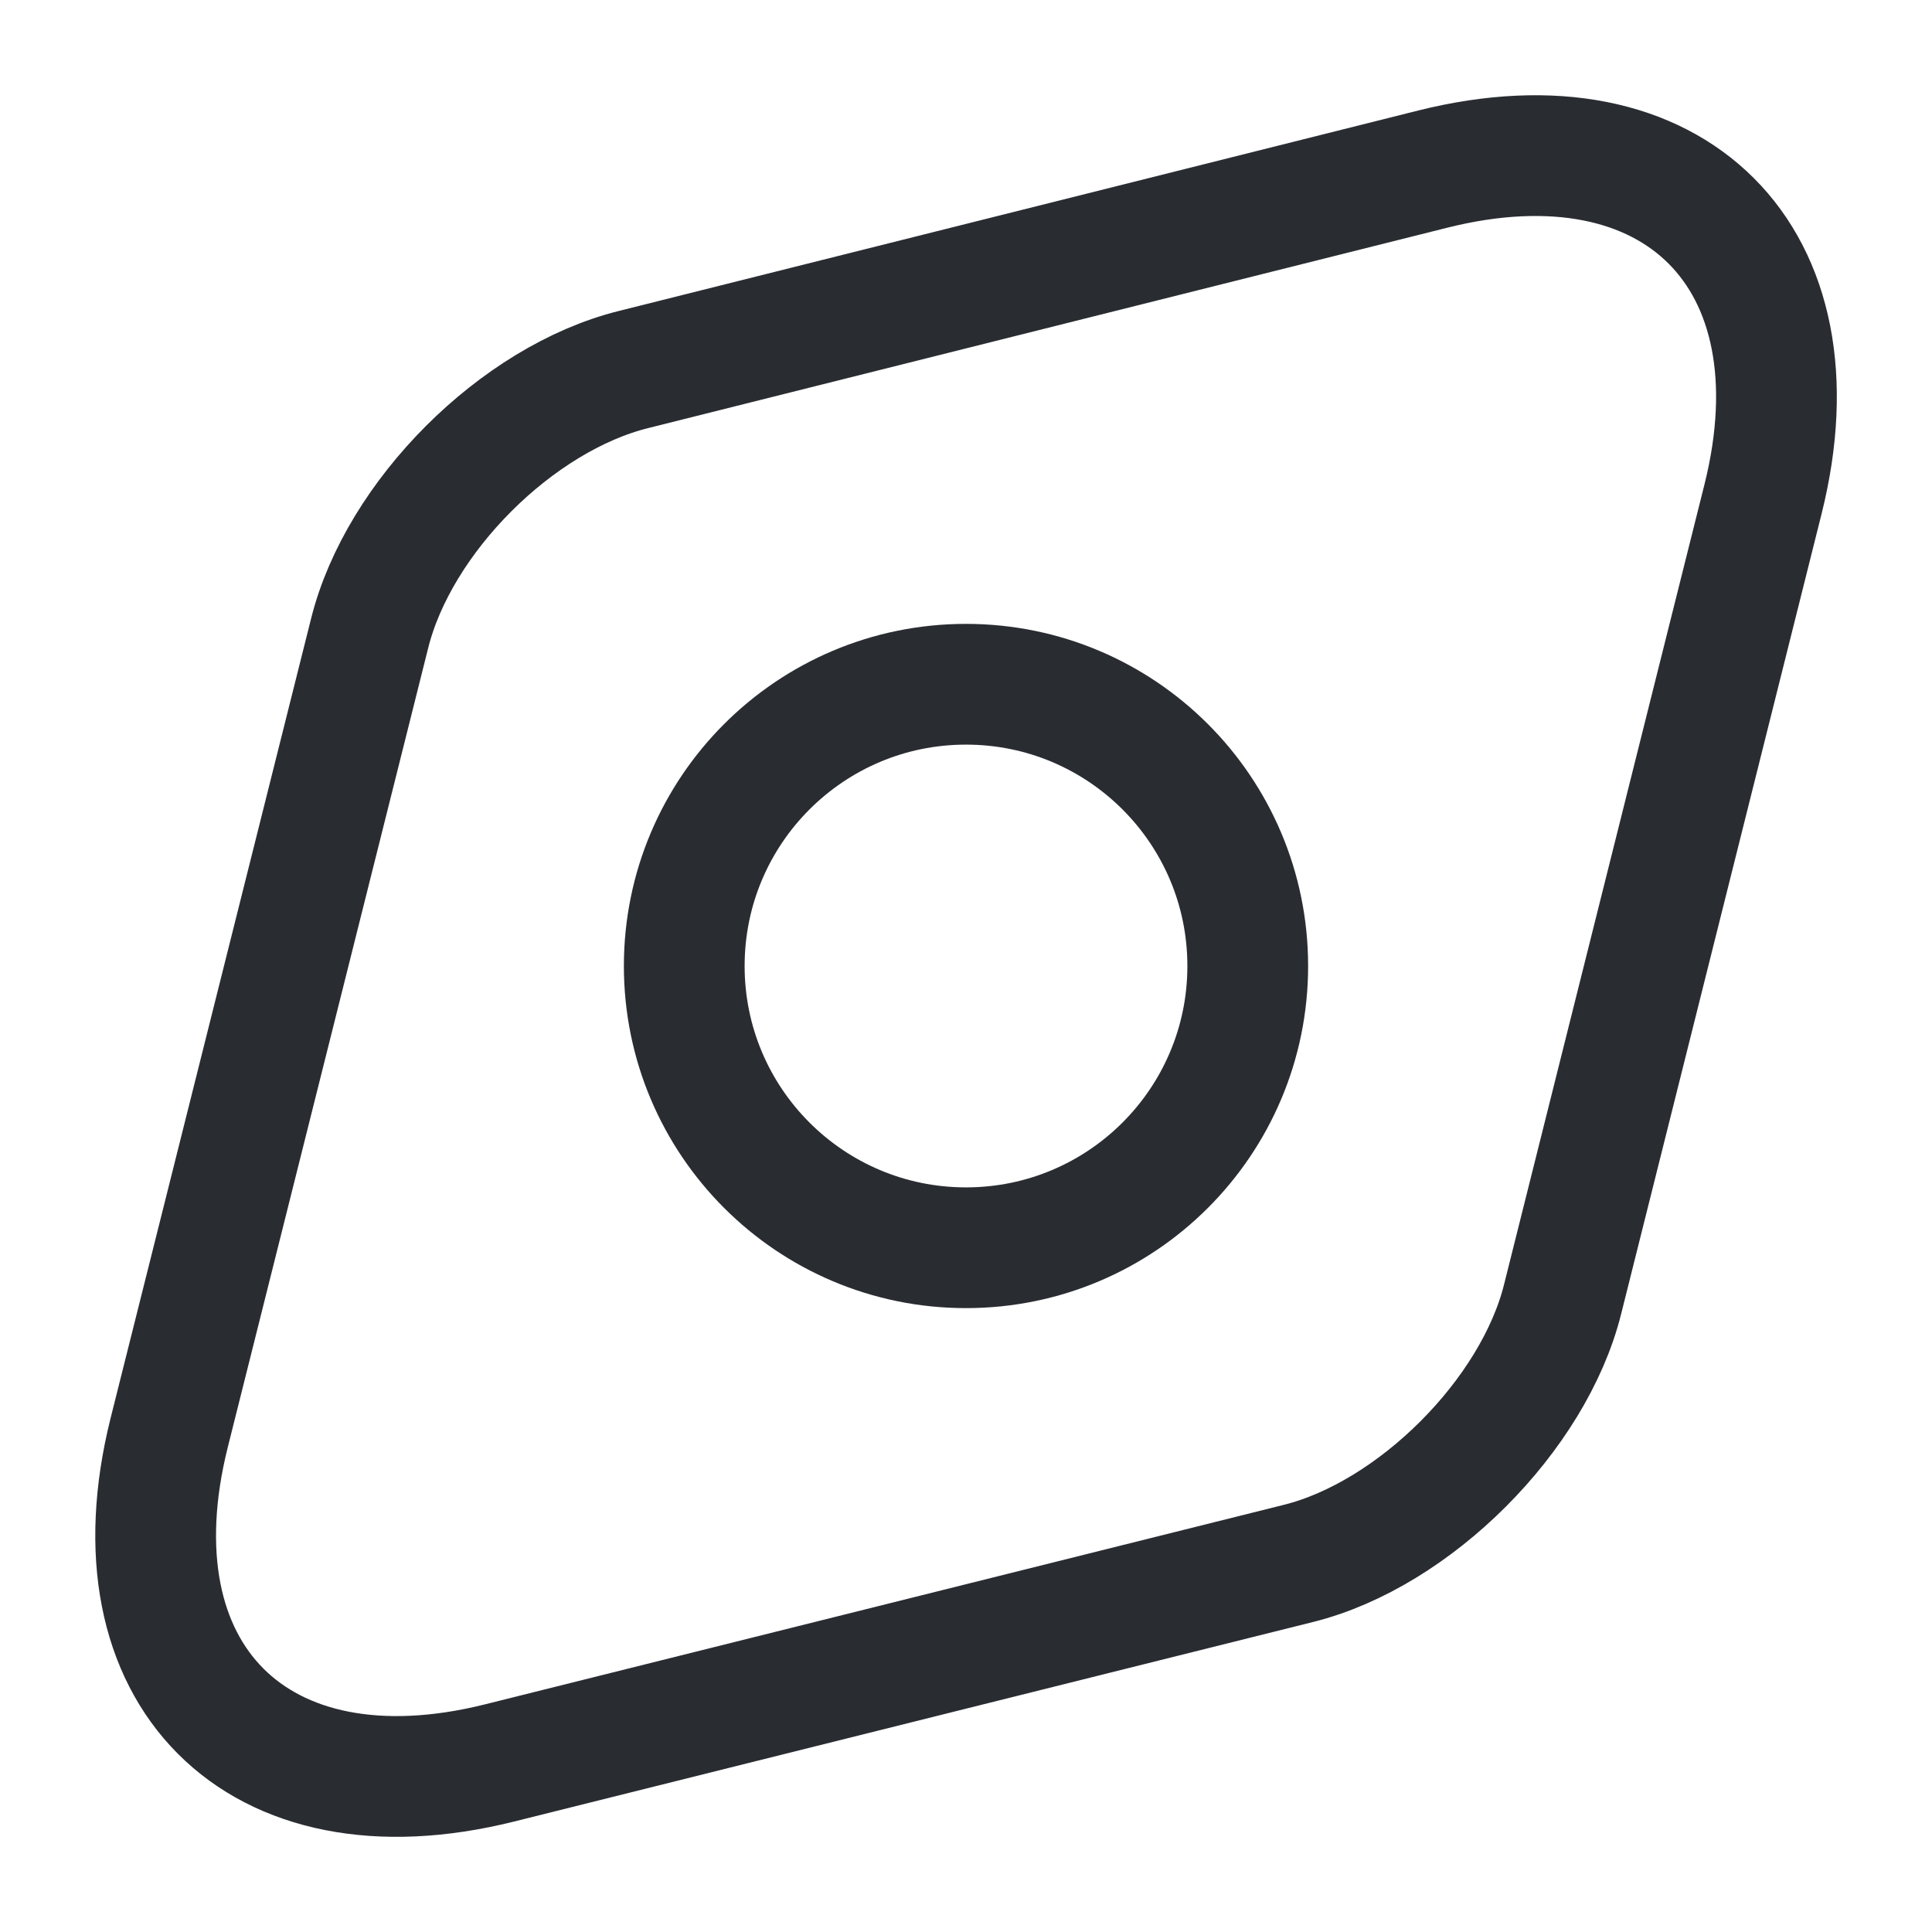<svg width="24" height="24" viewBox="0 0 24 24" fill="none" xmlns="http://www.w3.org/2000/svg">
<path d="M17.801 2.1L7.871 4.59C6.421 4.95 4.951 6.42 4.591 7.87L2.101 17.8C1.351 20.8 3.191 22.651 6.201 21.901L16.131 19.421C17.571 19.061 19.051 17.581 19.411 16.14L21.901 6.2C22.651 3.2 20.801 1.35 17.801 2.1Z" stroke="#292D32" stroke-width="1.5" stroke-linecap="round" stroke-linejoin="round"/>
<path d="M12 15.5C13.933 15.5 15.5 13.933 15.5 12C15.5 10.067 13.933 8.5 12 8.5C10.067 8.5 8.5 10.067 8.5 12C8.5 13.933 10.067 15.5 12 15.5Z" stroke="#292D32" stroke-width="1.5" stroke-linecap="round" stroke-linejoin="round"/>
</svg>
